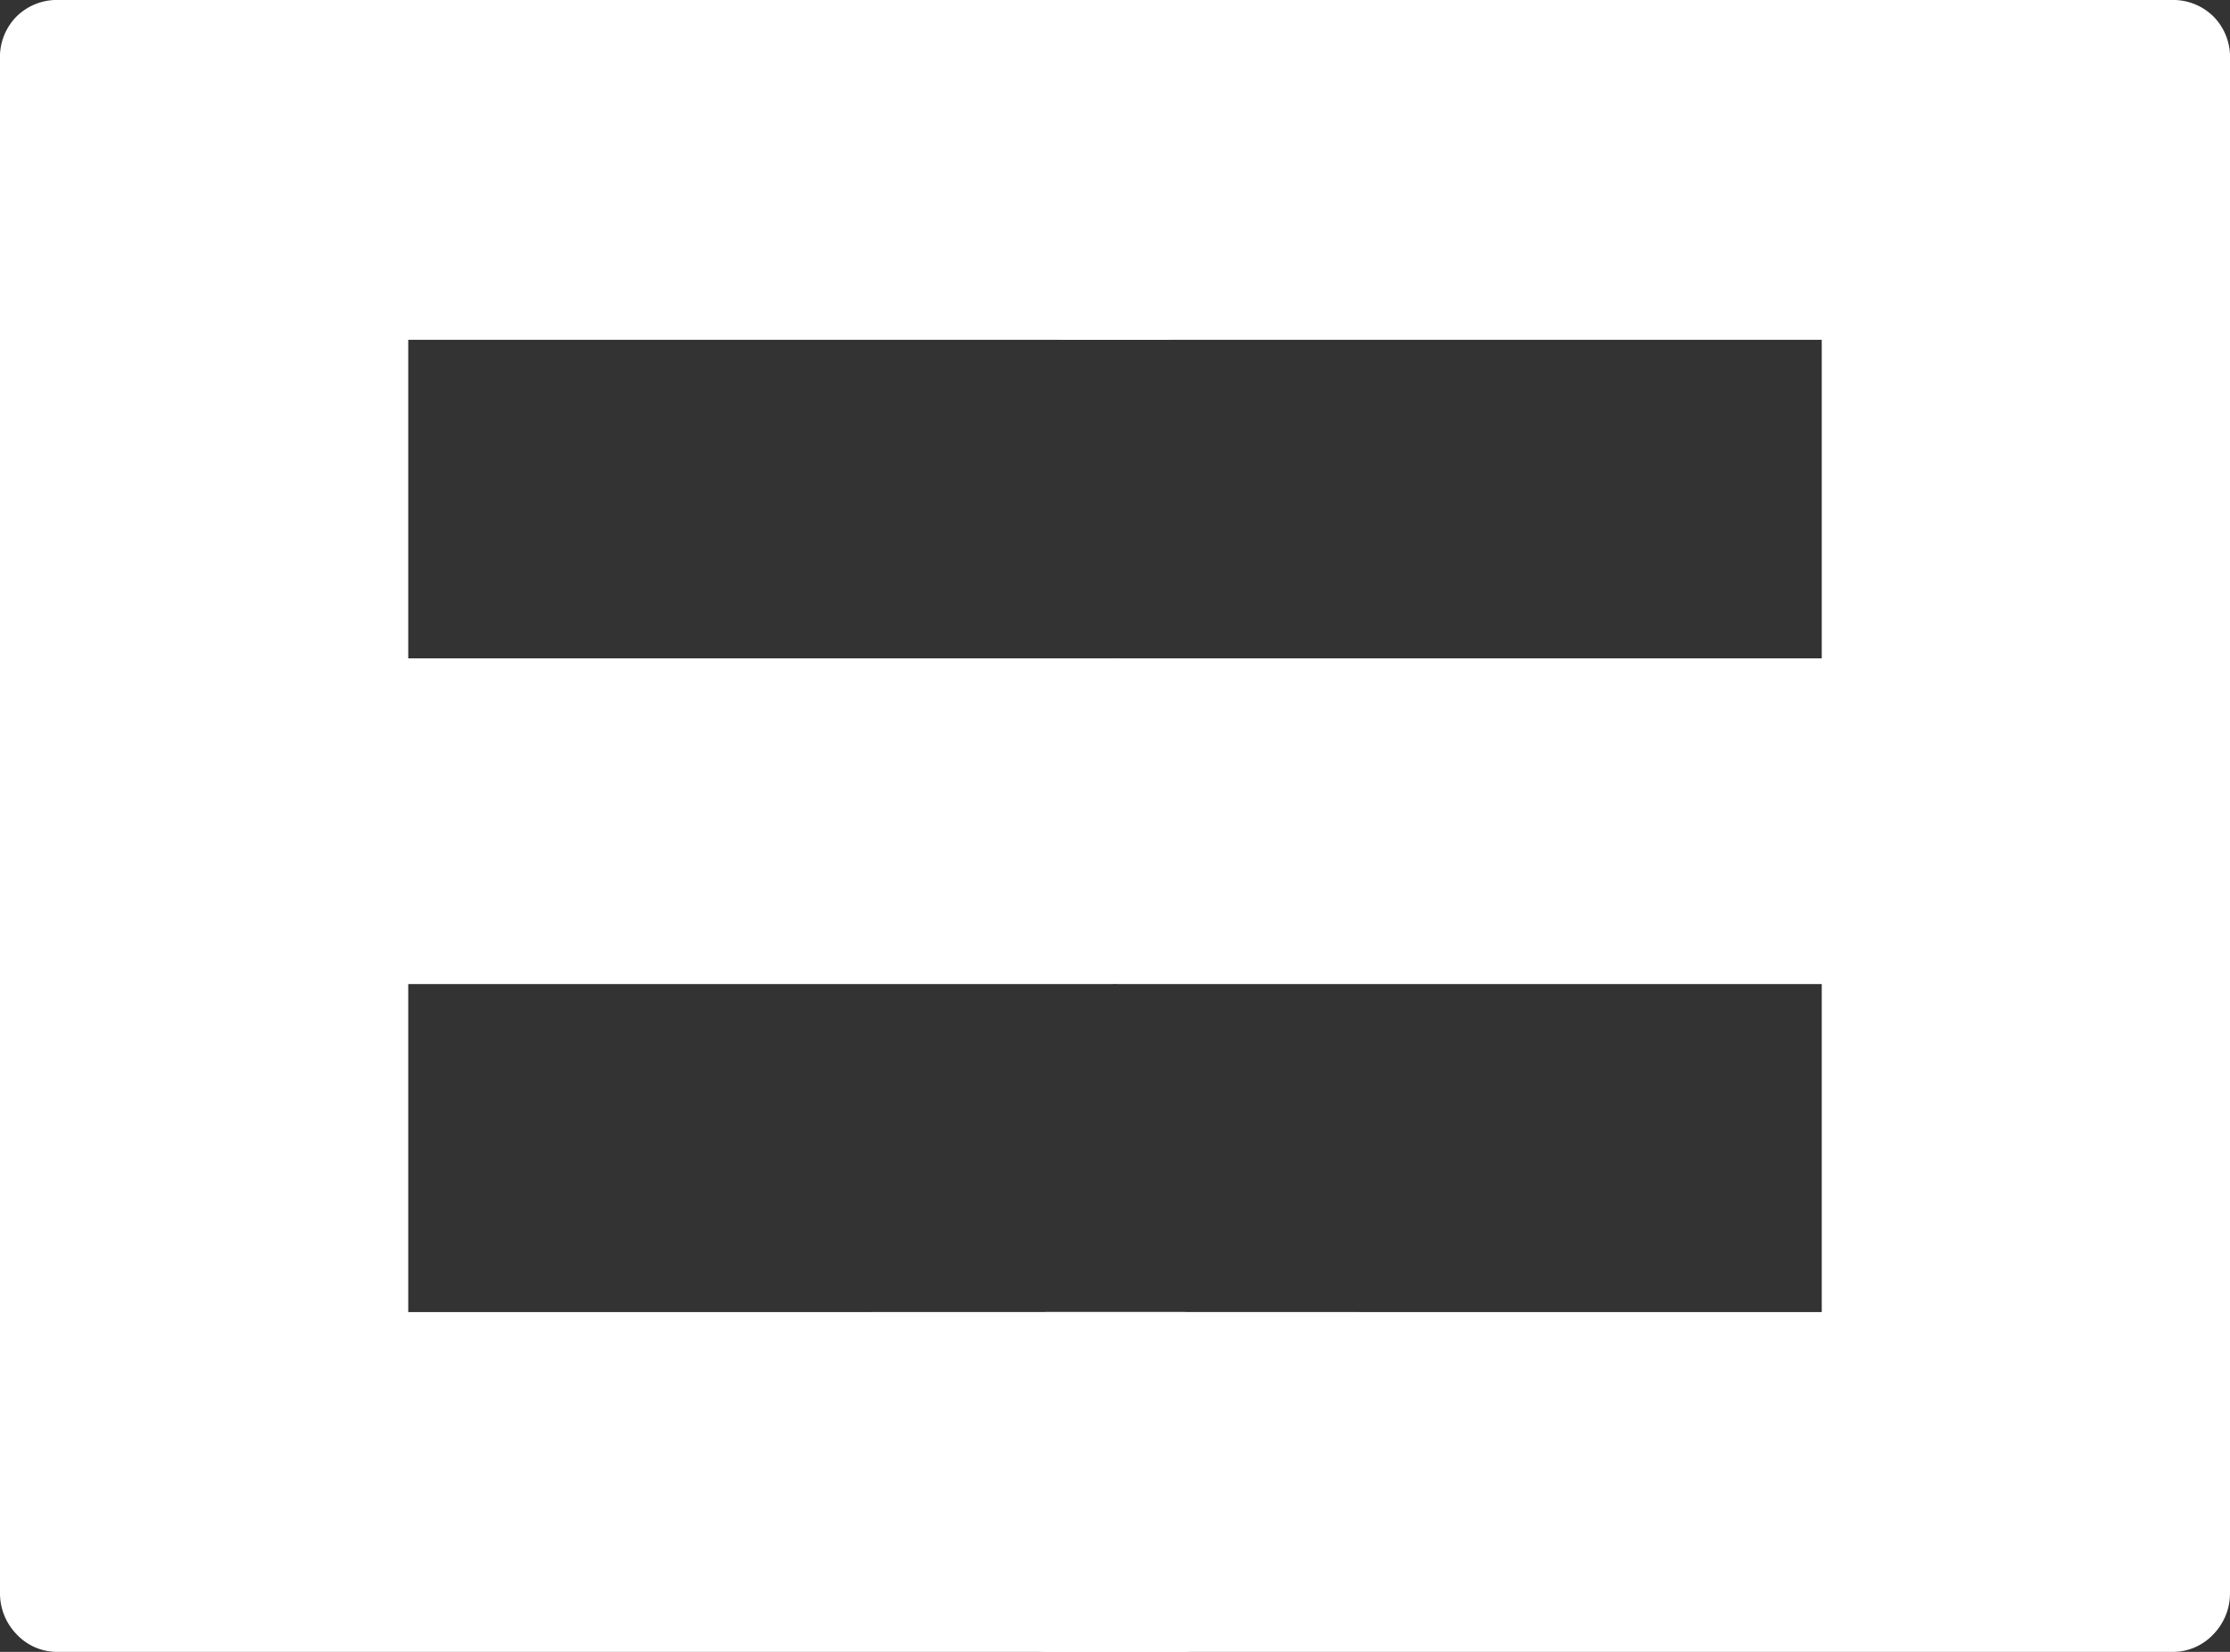 <svg xmlns="http://www.w3.org/2000/svg" xmlns:xlink="http://www.w3.org/1999/xlink" width="47.25" height="35" viewBox="0 0 47.25 35" fill="white">
    <rect x="0" y="0" width="47.25" height="35" fill="#333333" stroke="none"/>
    <path d="M1.25 35a1.176 1.176 0 0 1-.9-.375A1.242 1.242 0 0 1 0 33.75V1.25a1.218 1.218 0 0 1 .35-.9 1.218 1.218 0 0 1 .9-.35H24.6a1.218 1.218 0 0 1 .9.35 1.218 1.218 0 0 1 .35.9v4.7a1.218 1.218 0 0 1-.35.9 1.218 1.218 0 0 1-.9.35H8.65v6.75H23.5a1.176 1.176 0 0 1 .9.375 1.3 1.3 0 0 1 .35.925v4.35a1.242 1.242 0 0 1-.35.875 1.176 1.176 0 0 1-.9.375H8.65v6.95H25a1.218 1.218 0 0 1 .9.35 1.218 1.218 0 0 1 .35.9v4.7a1.242 1.242 0 0 1-.35.875A1.176 1.176 0 0 1 25 35Z"></path>
    <path d="M46 35a1.176 1.176 0 0 0 .9-.375 1.242 1.242 0 0 0 .35-.875V1.25a1.218 1.218 0 0 0-.35-.9A1.218 1.218 0 0 0 46 0H22.65a1.218 1.218 0 0 0-.9.35 1.218 1.218 0 0 0-.35.9v4.7a1.218 1.218 0 0 0 .35.9 1.218 1.218 0 0 0 .9.35H38.6v6.75H23.75a1.176 1.176 0 0 0-.9.375 1.3 1.3 0 0 0-.35.925v4.35a1.242 1.242 0 0 0 .35.875 1.176 1.176 0 0 0 .9.375H38.6v6.95H22.25a1.218 1.218 0 0 0-.9.35 1.218 1.218 0 0 0-.35.9v4.7a1.242 1.242 0 0 0 .35.875 1.176 1.176 0 0 0 .9.375Z"></path>
</svg>
